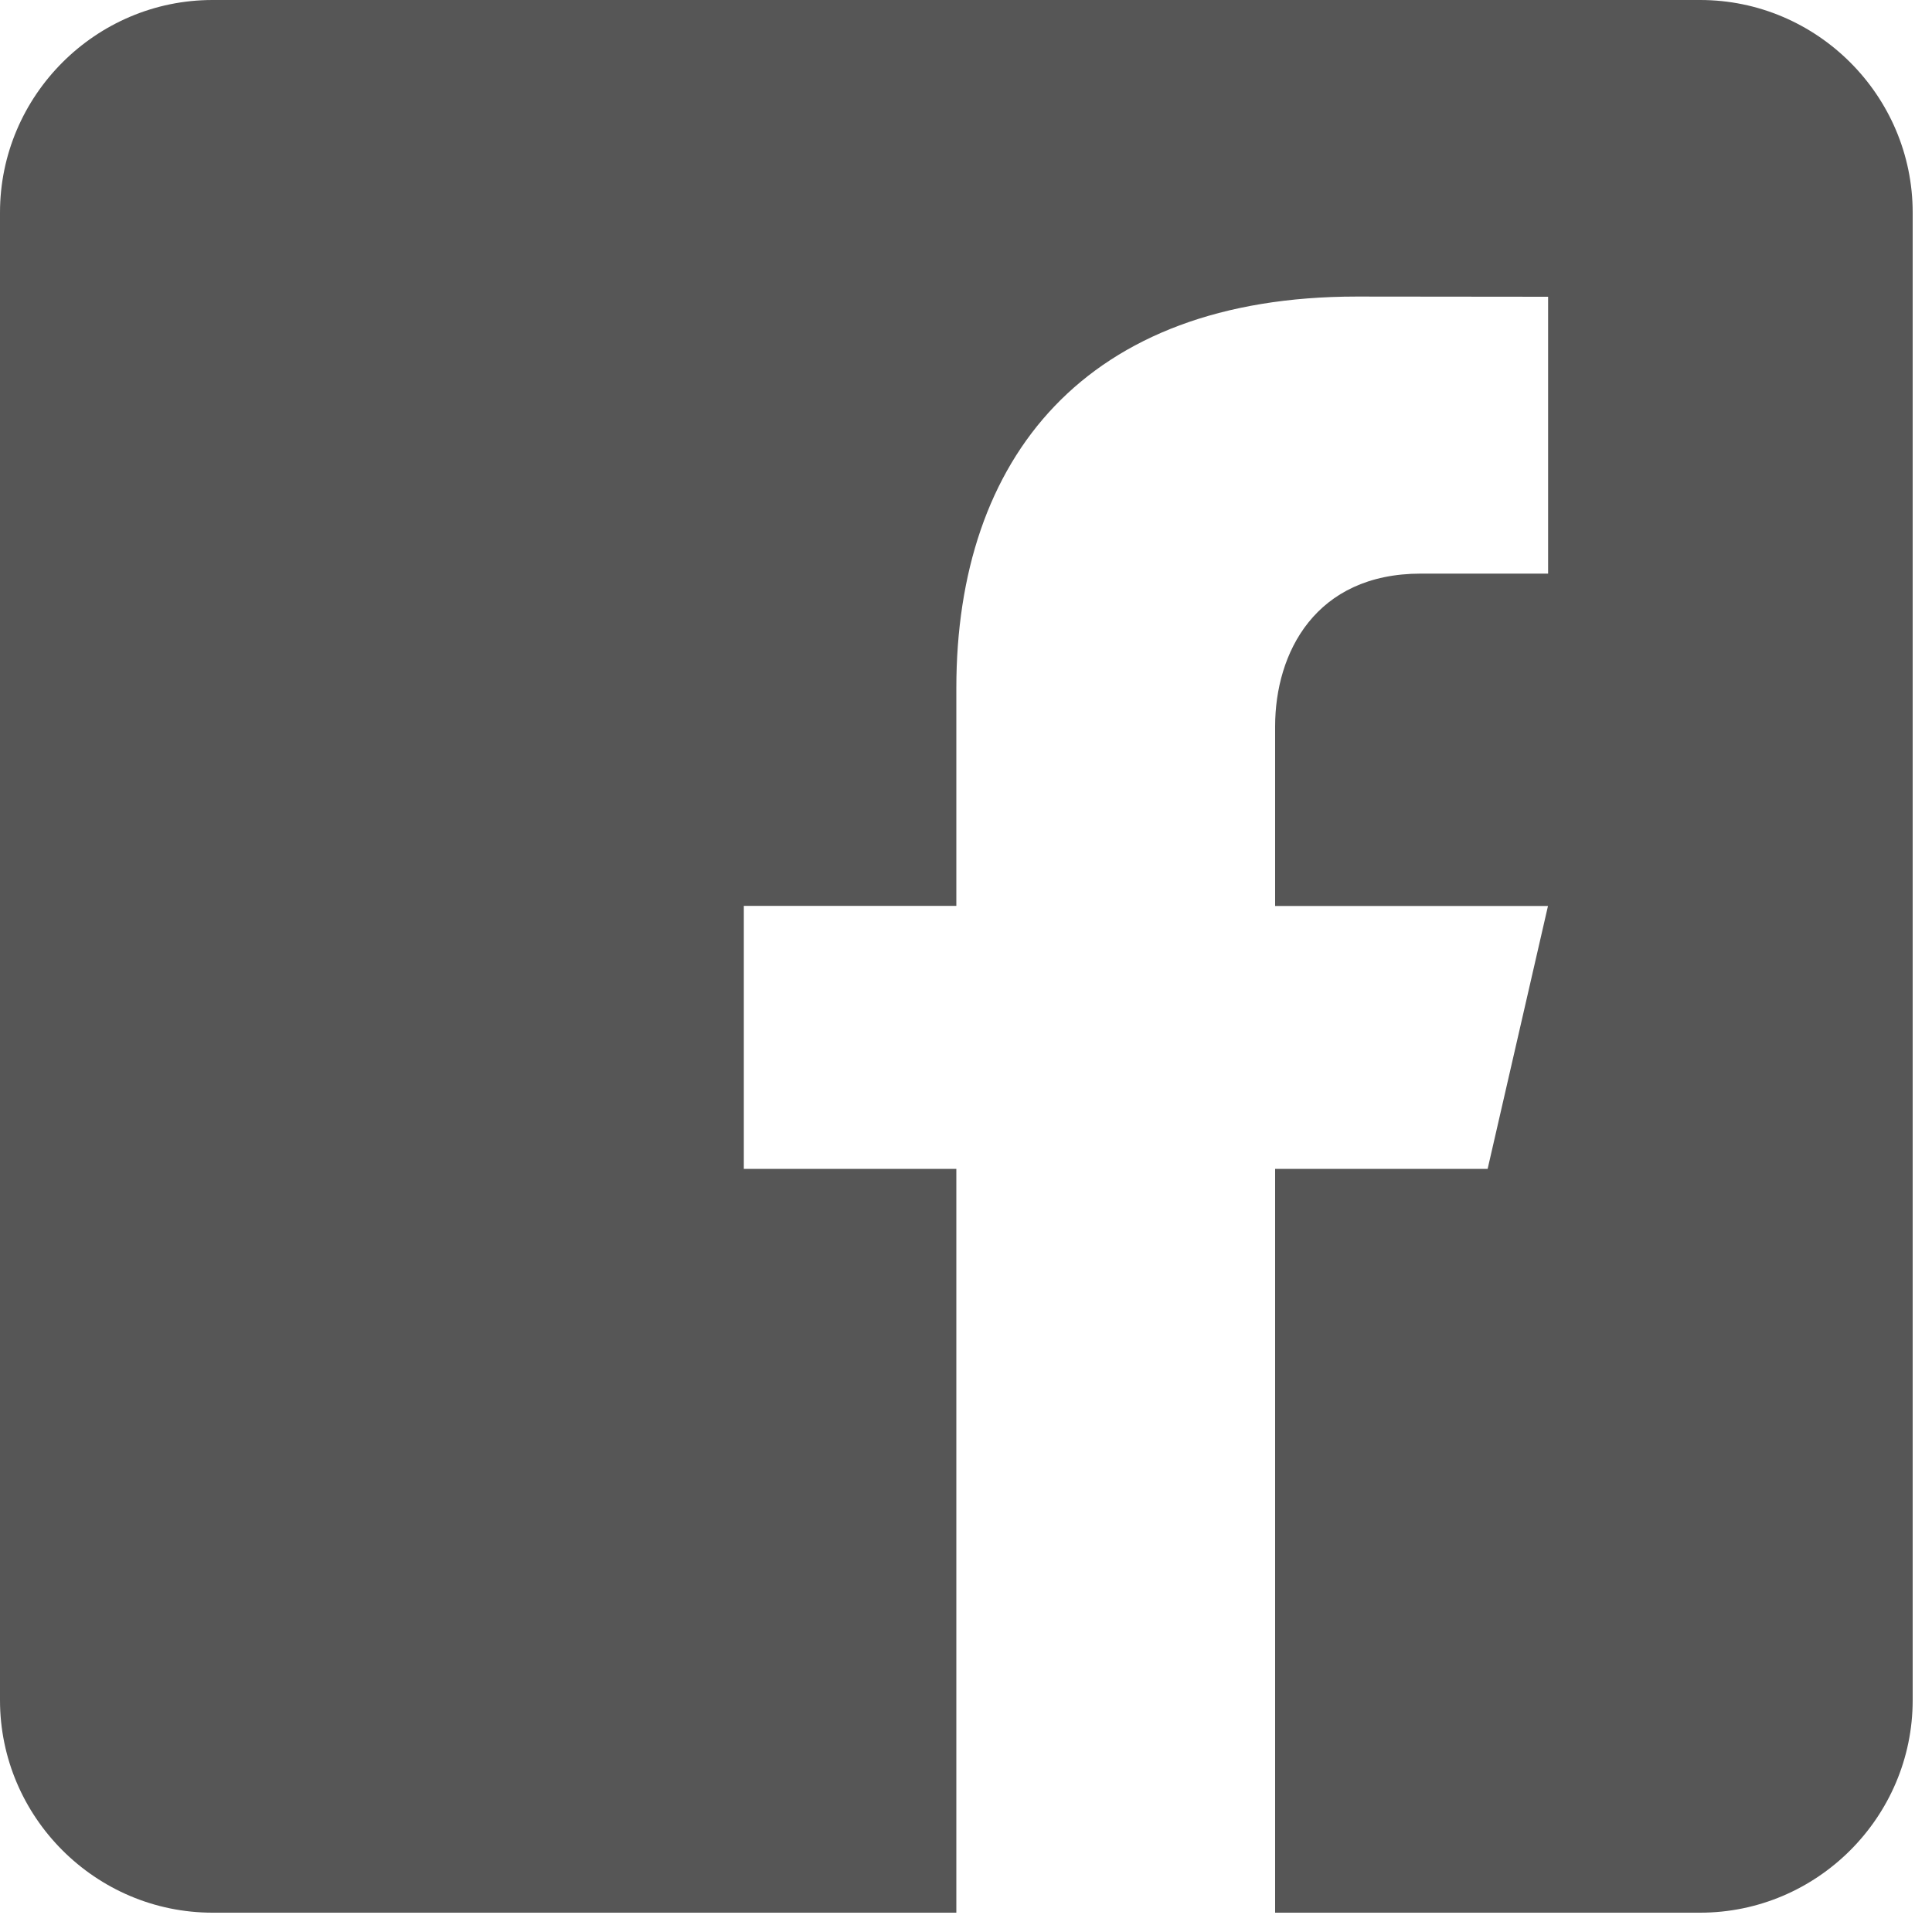<svg width="30" height="30" viewBox="0 0 30 30" fill="none" xmlns="http://www.w3.org/2000/svg">
<path d="M26.4 0H3.3C1.485 0 0 1.485 0 3.3V26.4C0 28.217 1.485 29.7 3.3 29.7H14.85V18.15H11.55V14.066H14.85V10.684C14.85 7.113 16.85 4.605 21.064 4.605L24.039 4.608V8.907H22.064C20.424 8.907 19.8 10.138 19.8 11.279V14.068H24.037L23.1 18.15H19.8V29.7H26.4C28.215 29.7 29.7 28.217 29.7 26.4V3.3C29.7 1.485 28.215 0 26.4 0Z" fill="#565656"/>
</svg>
